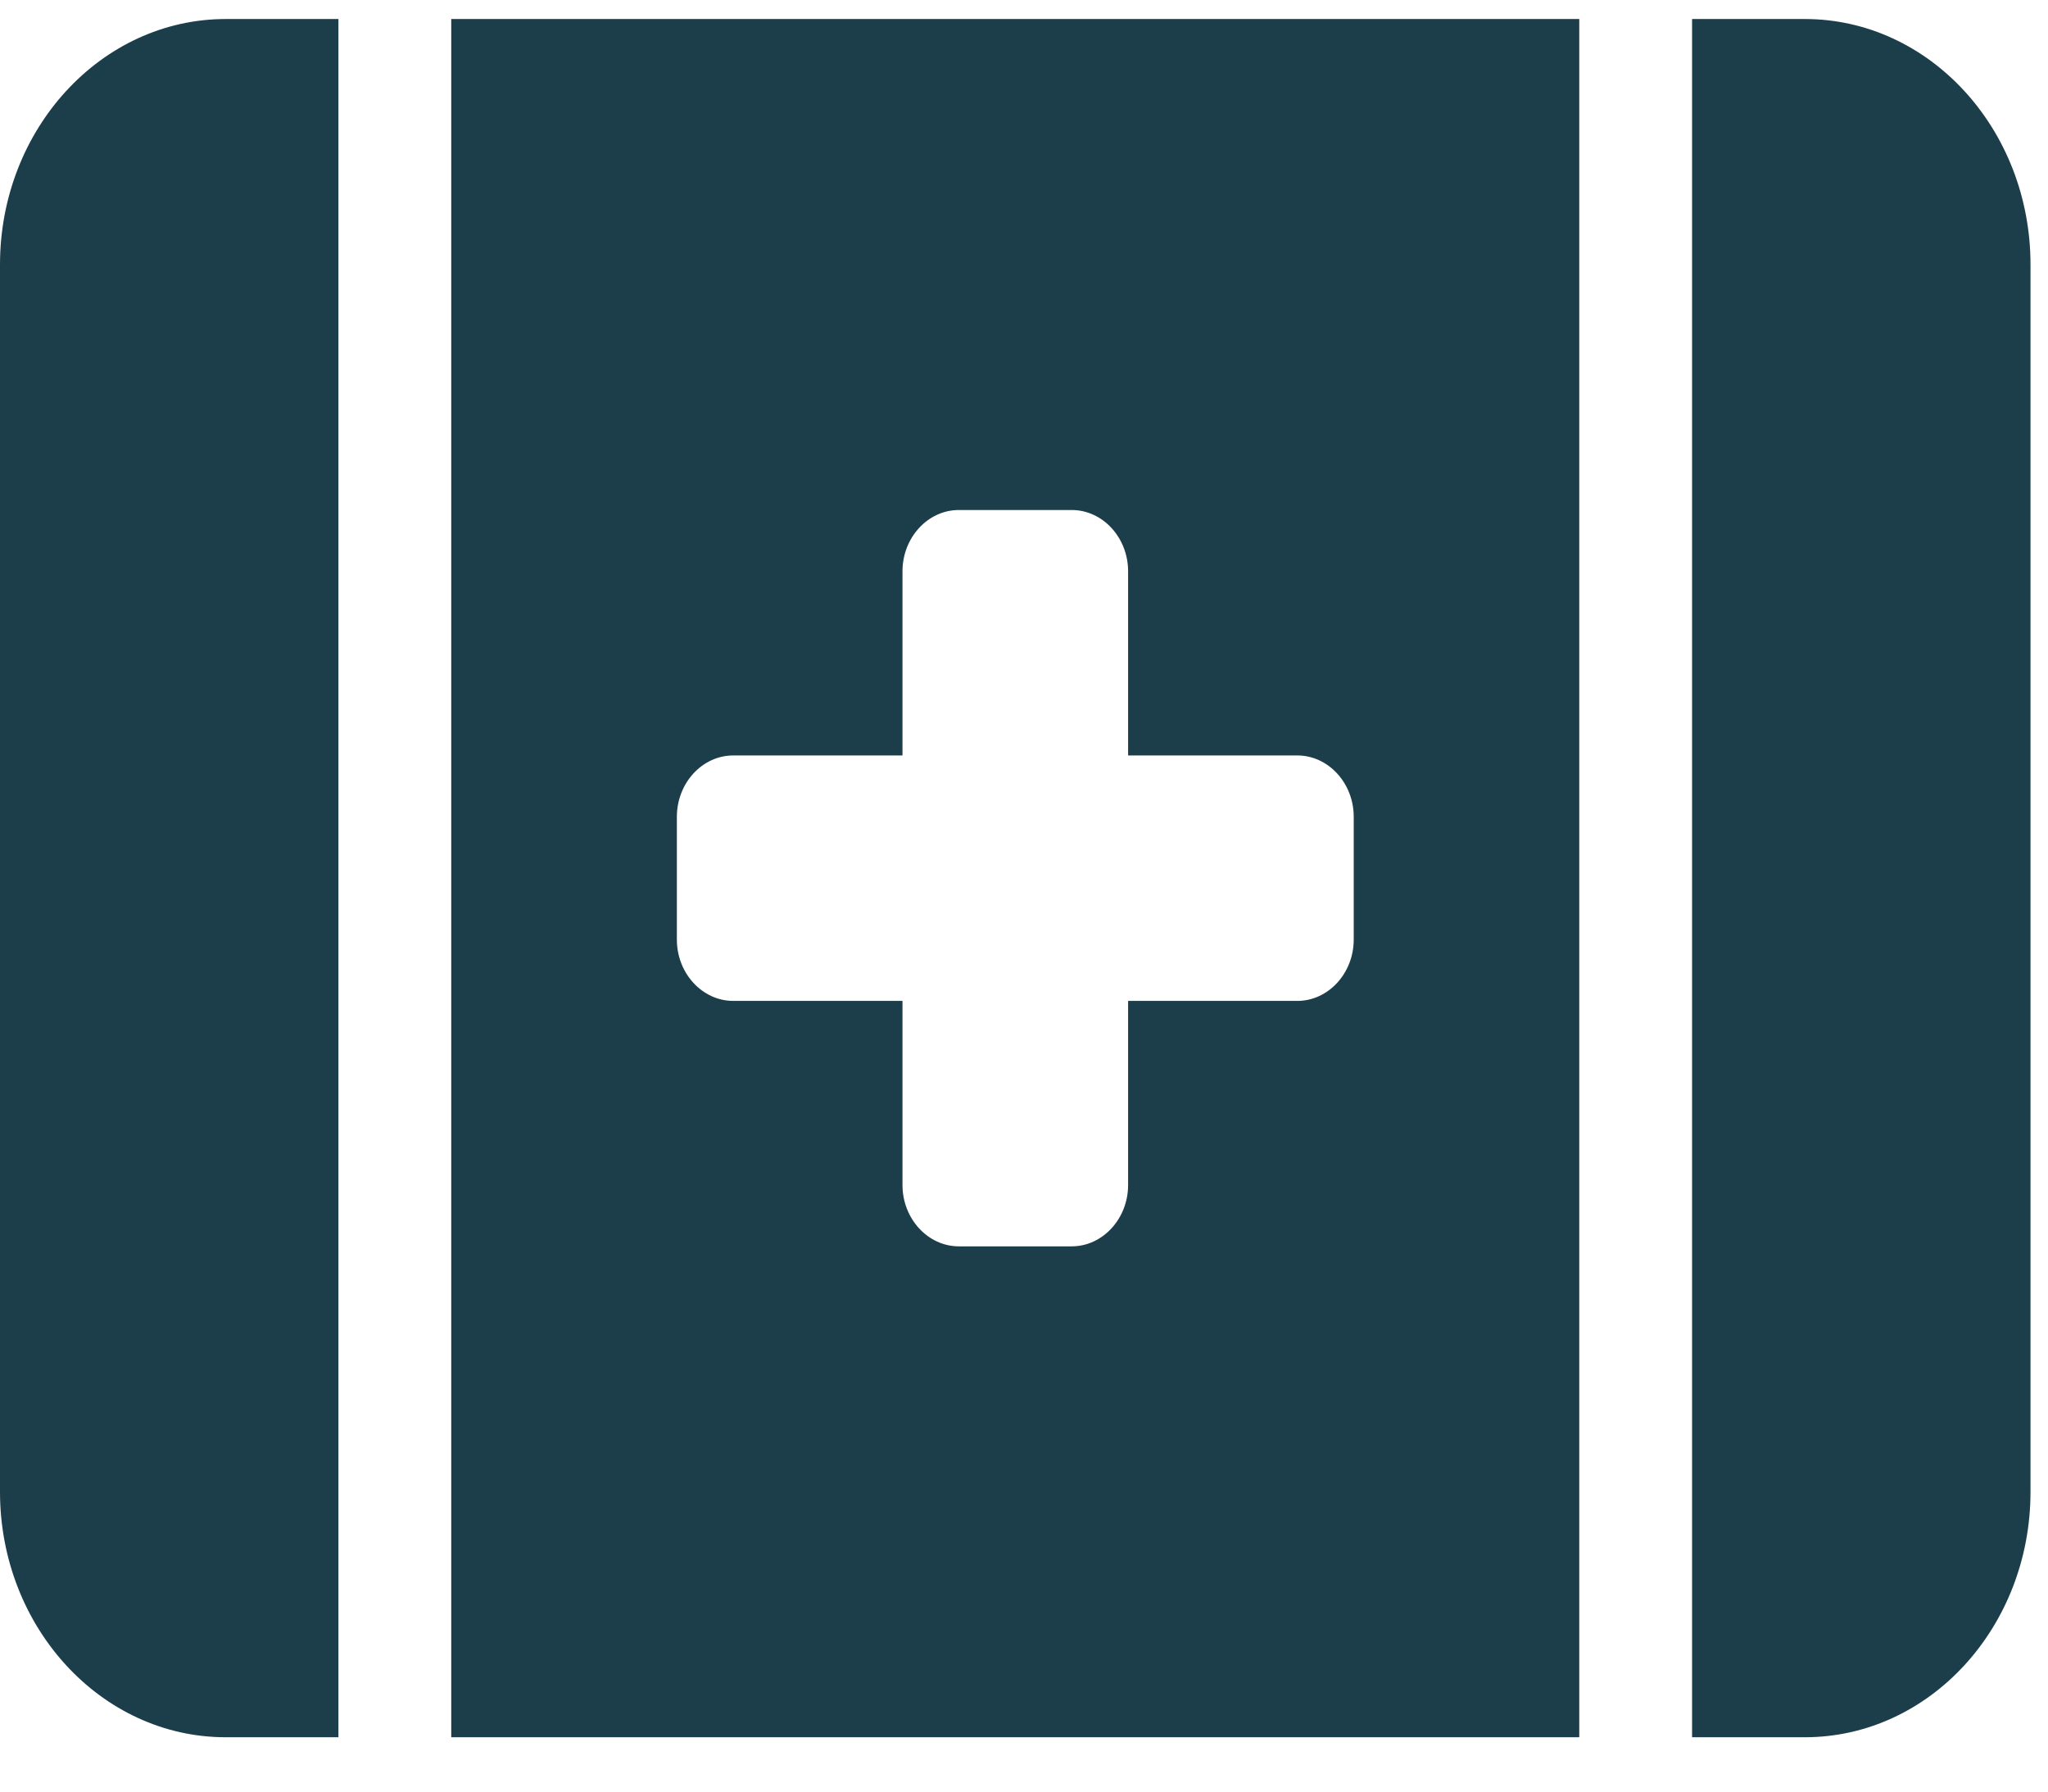 <svg width="24" height="21" viewBox="0 0 24 21" fill="none" xmlns="http://www.w3.org/2000/svg">
<path d="M2.644 0.223C1.186 0.223 0 1.514 0 3.101V17.486C0 19.073 1.186 20.363 2.644 20.363H3.966V0.223H2.644ZM5.288 0.223V20.363H18.507V0.223H5.288ZM21.151 20.363C22.61 20.363 23.795 19.073 23.795 17.486V3.101C23.795 1.514 22.61 0.223 21.151 0.223H19.829V20.363H21.151ZM10.576 6.697C10.576 6.301 10.873 5.978 11.237 5.978H12.559C12.922 5.978 13.22 6.301 13.22 6.697V8.855H15.203C15.566 8.855 15.864 9.179 15.864 9.574V11.013C15.864 11.408 15.566 11.732 15.203 11.732H13.22V13.89C13.22 14.285 12.922 14.609 12.559 14.609H11.237C10.873 14.609 10.576 14.285 10.576 13.89V11.732H8.593C8.229 11.732 7.932 11.408 7.932 11.013V9.574C7.932 9.179 8.229 8.855 8.593 8.855H10.576V6.697Z" fill="#1C3E4A"/>
</svg>

